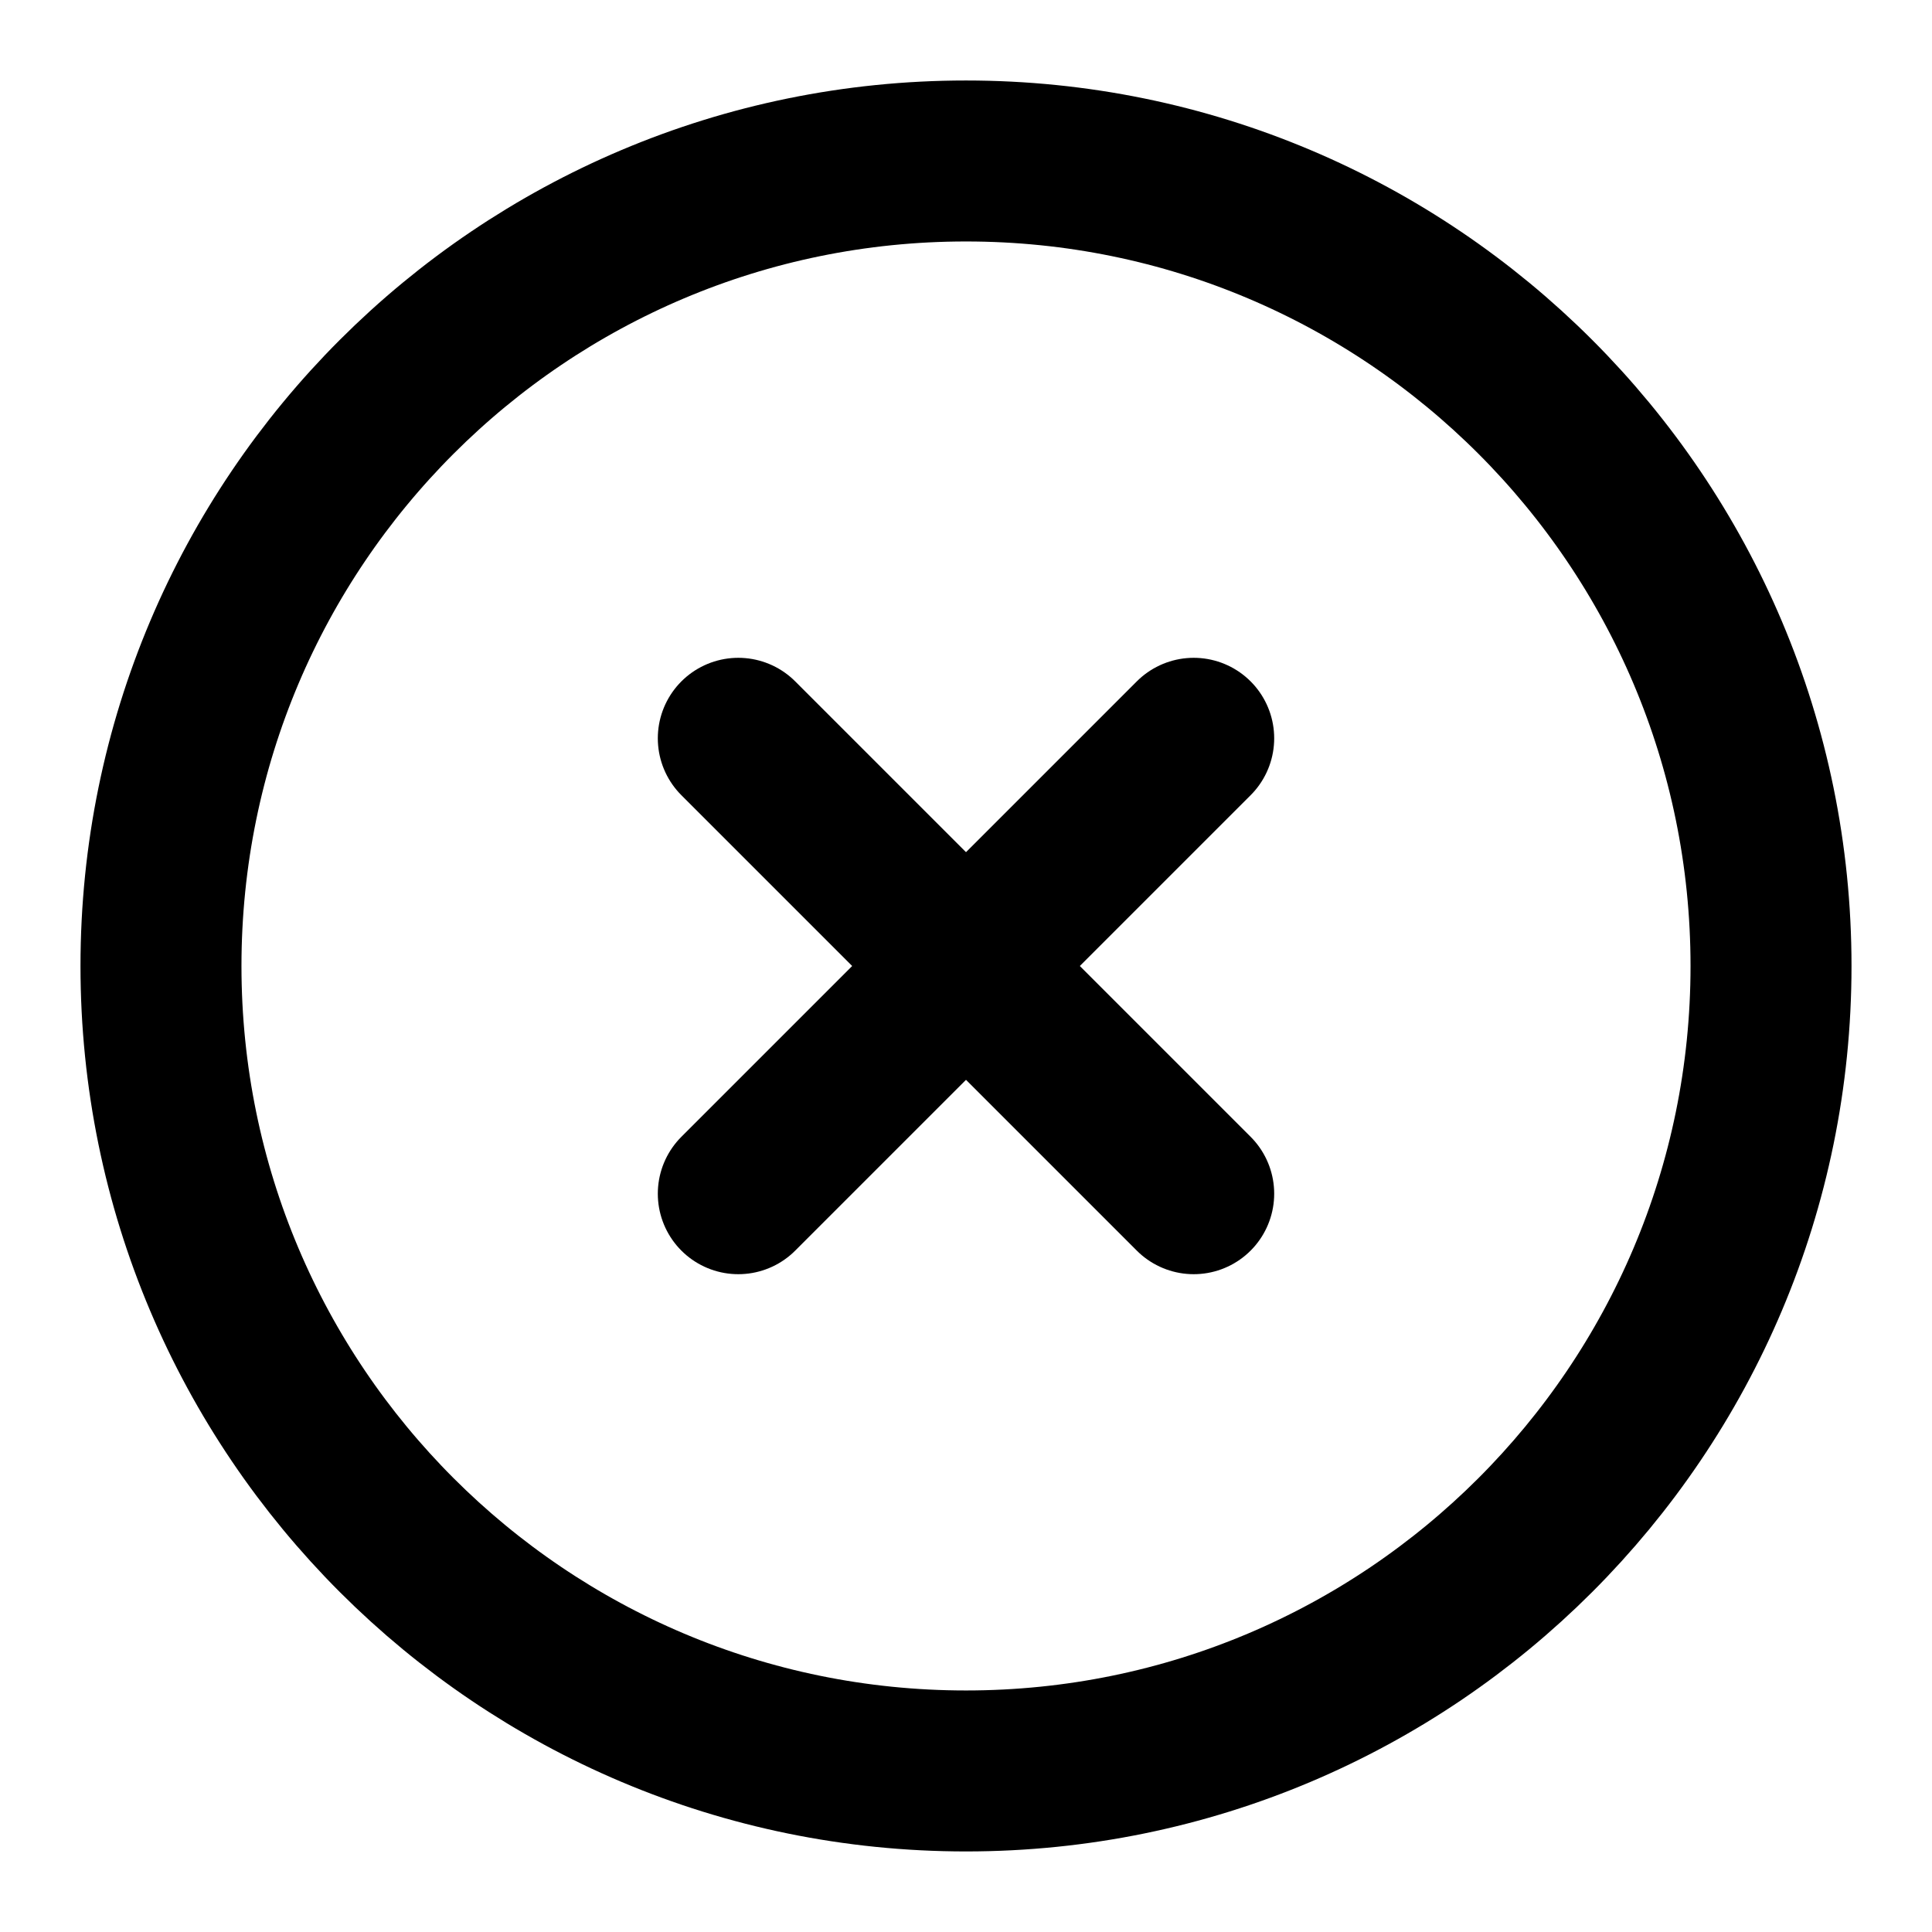 <svg width="28" height="28" viewBox="0 0 28 28" fill="none" xmlns="http://www.w3.org/2000/svg">
<path d="M14 25.666C20.443 25.666 25.667 20.443 25.667 14C25.667 7.556 20.443 2.333 14 2.333C7.557 2.333 2.333 7.556 2.333 14C2.333 20.443 7.557 25.666 14 25.666Z" stroke="black" stroke-width="2.333" stroke-linejoin="round"/>
<path d="M17.3 10.7L10.7 17.3" stroke="black" stroke-width="2.333" stroke-linecap="round" stroke-linejoin="round"/>
<path d="M10.7 10.7L17.3 17.3" stroke="black" stroke-width="2.333" stroke-linecap="round" stroke-linejoin="round"/>
</svg>
